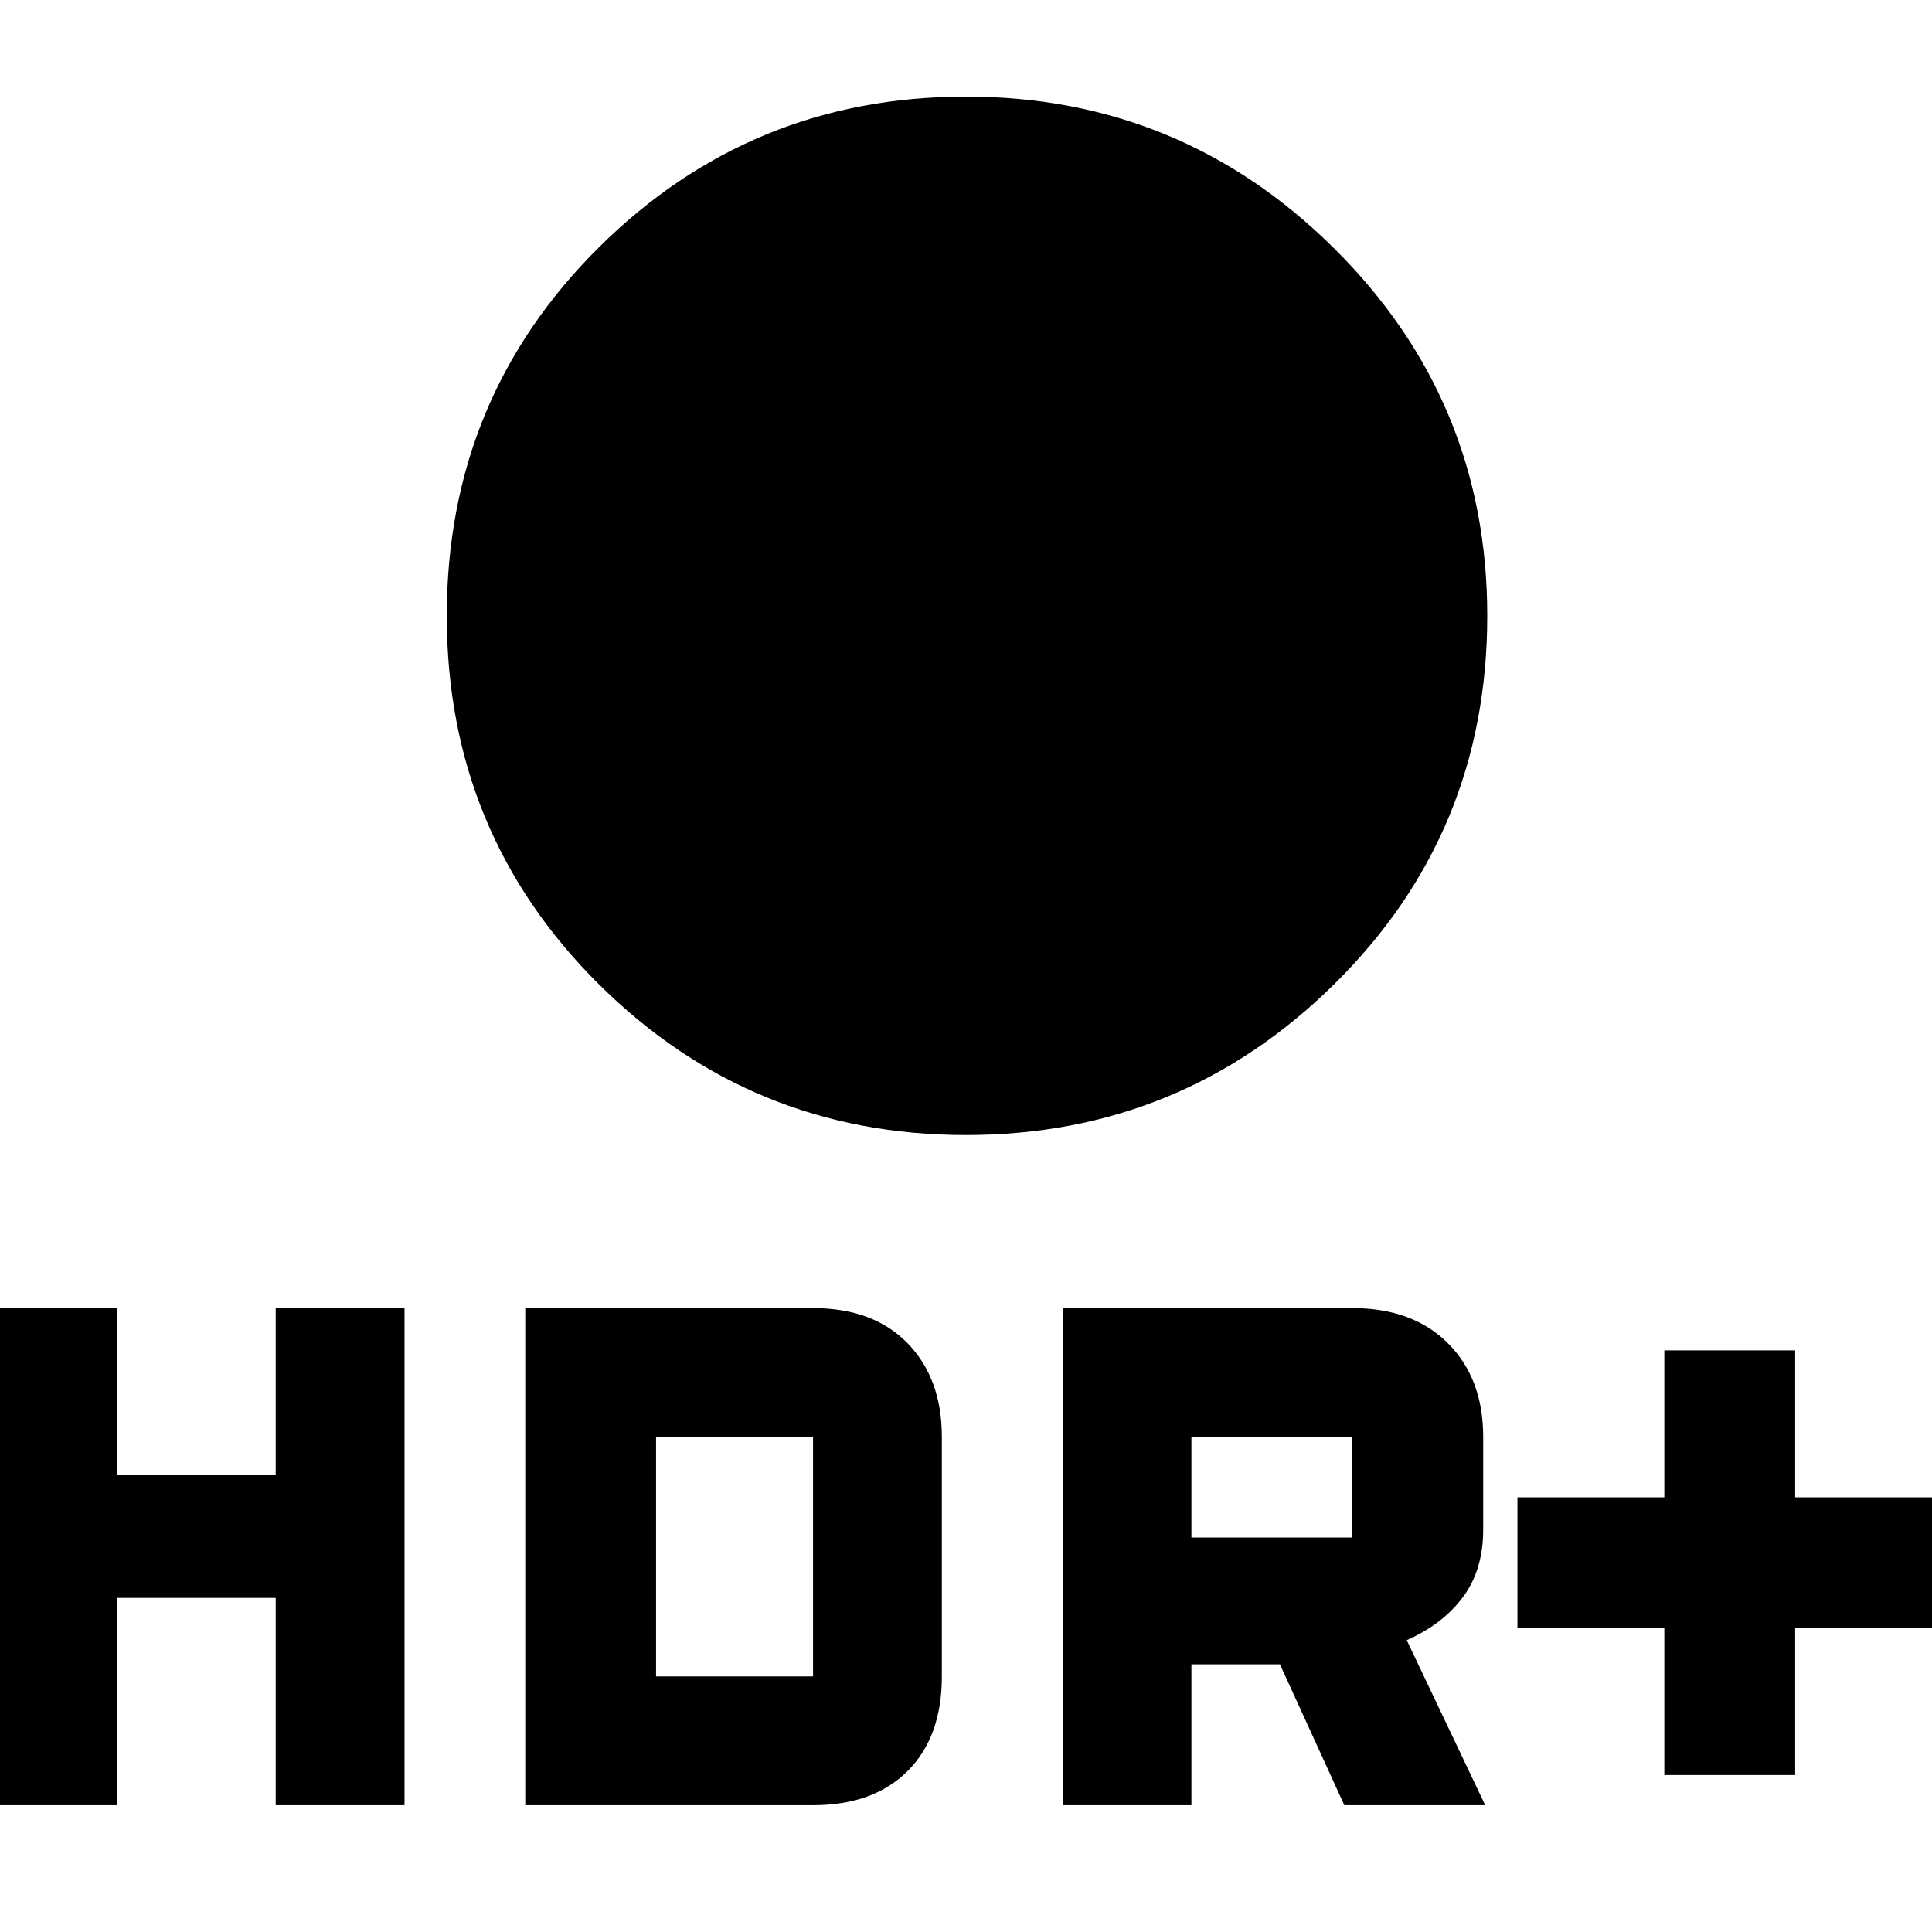 <svg xmlns="http://www.w3.org/2000/svg" height="40" width="40"><path d="M34.458 36.75v-3.042h-3.041V31h3.041v-3.042h2.709V31h3.083v2.708h-3.083v3.042ZM20 23.5q-4.458 0-7.604-3.125T9.25 12.75q0-4.5 3.146-7.625T20 2q4.458 0 7.625 3.146t3.167 7.604q0 4.5-3.167 7.625T20 23.5Zm2 13.875V27.083h6q1.25 0 1.979.729.729.73.729 1.938v1.917q0 .833-.416 1.395-.417.563-1.167.896l1.625 3.417h-2.917L26.5 34.458h-1.833v2.917Zm2.667-5.542H28V29.75h-3.333ZM-.25 37.375V27.083h2.667v3.459h3.291v-3.459h2.667v10.292H5.708v-4.292H2.417v4.292Zm11.125 0V27.083h5.958q1.25 0 1.959.729.708.73.708 1.938v4.958q0 1.25-.708 1.959-.709.708-1.959.708Zm2.708-2.667h3.25V29.75h-3.25Z"/></svg>